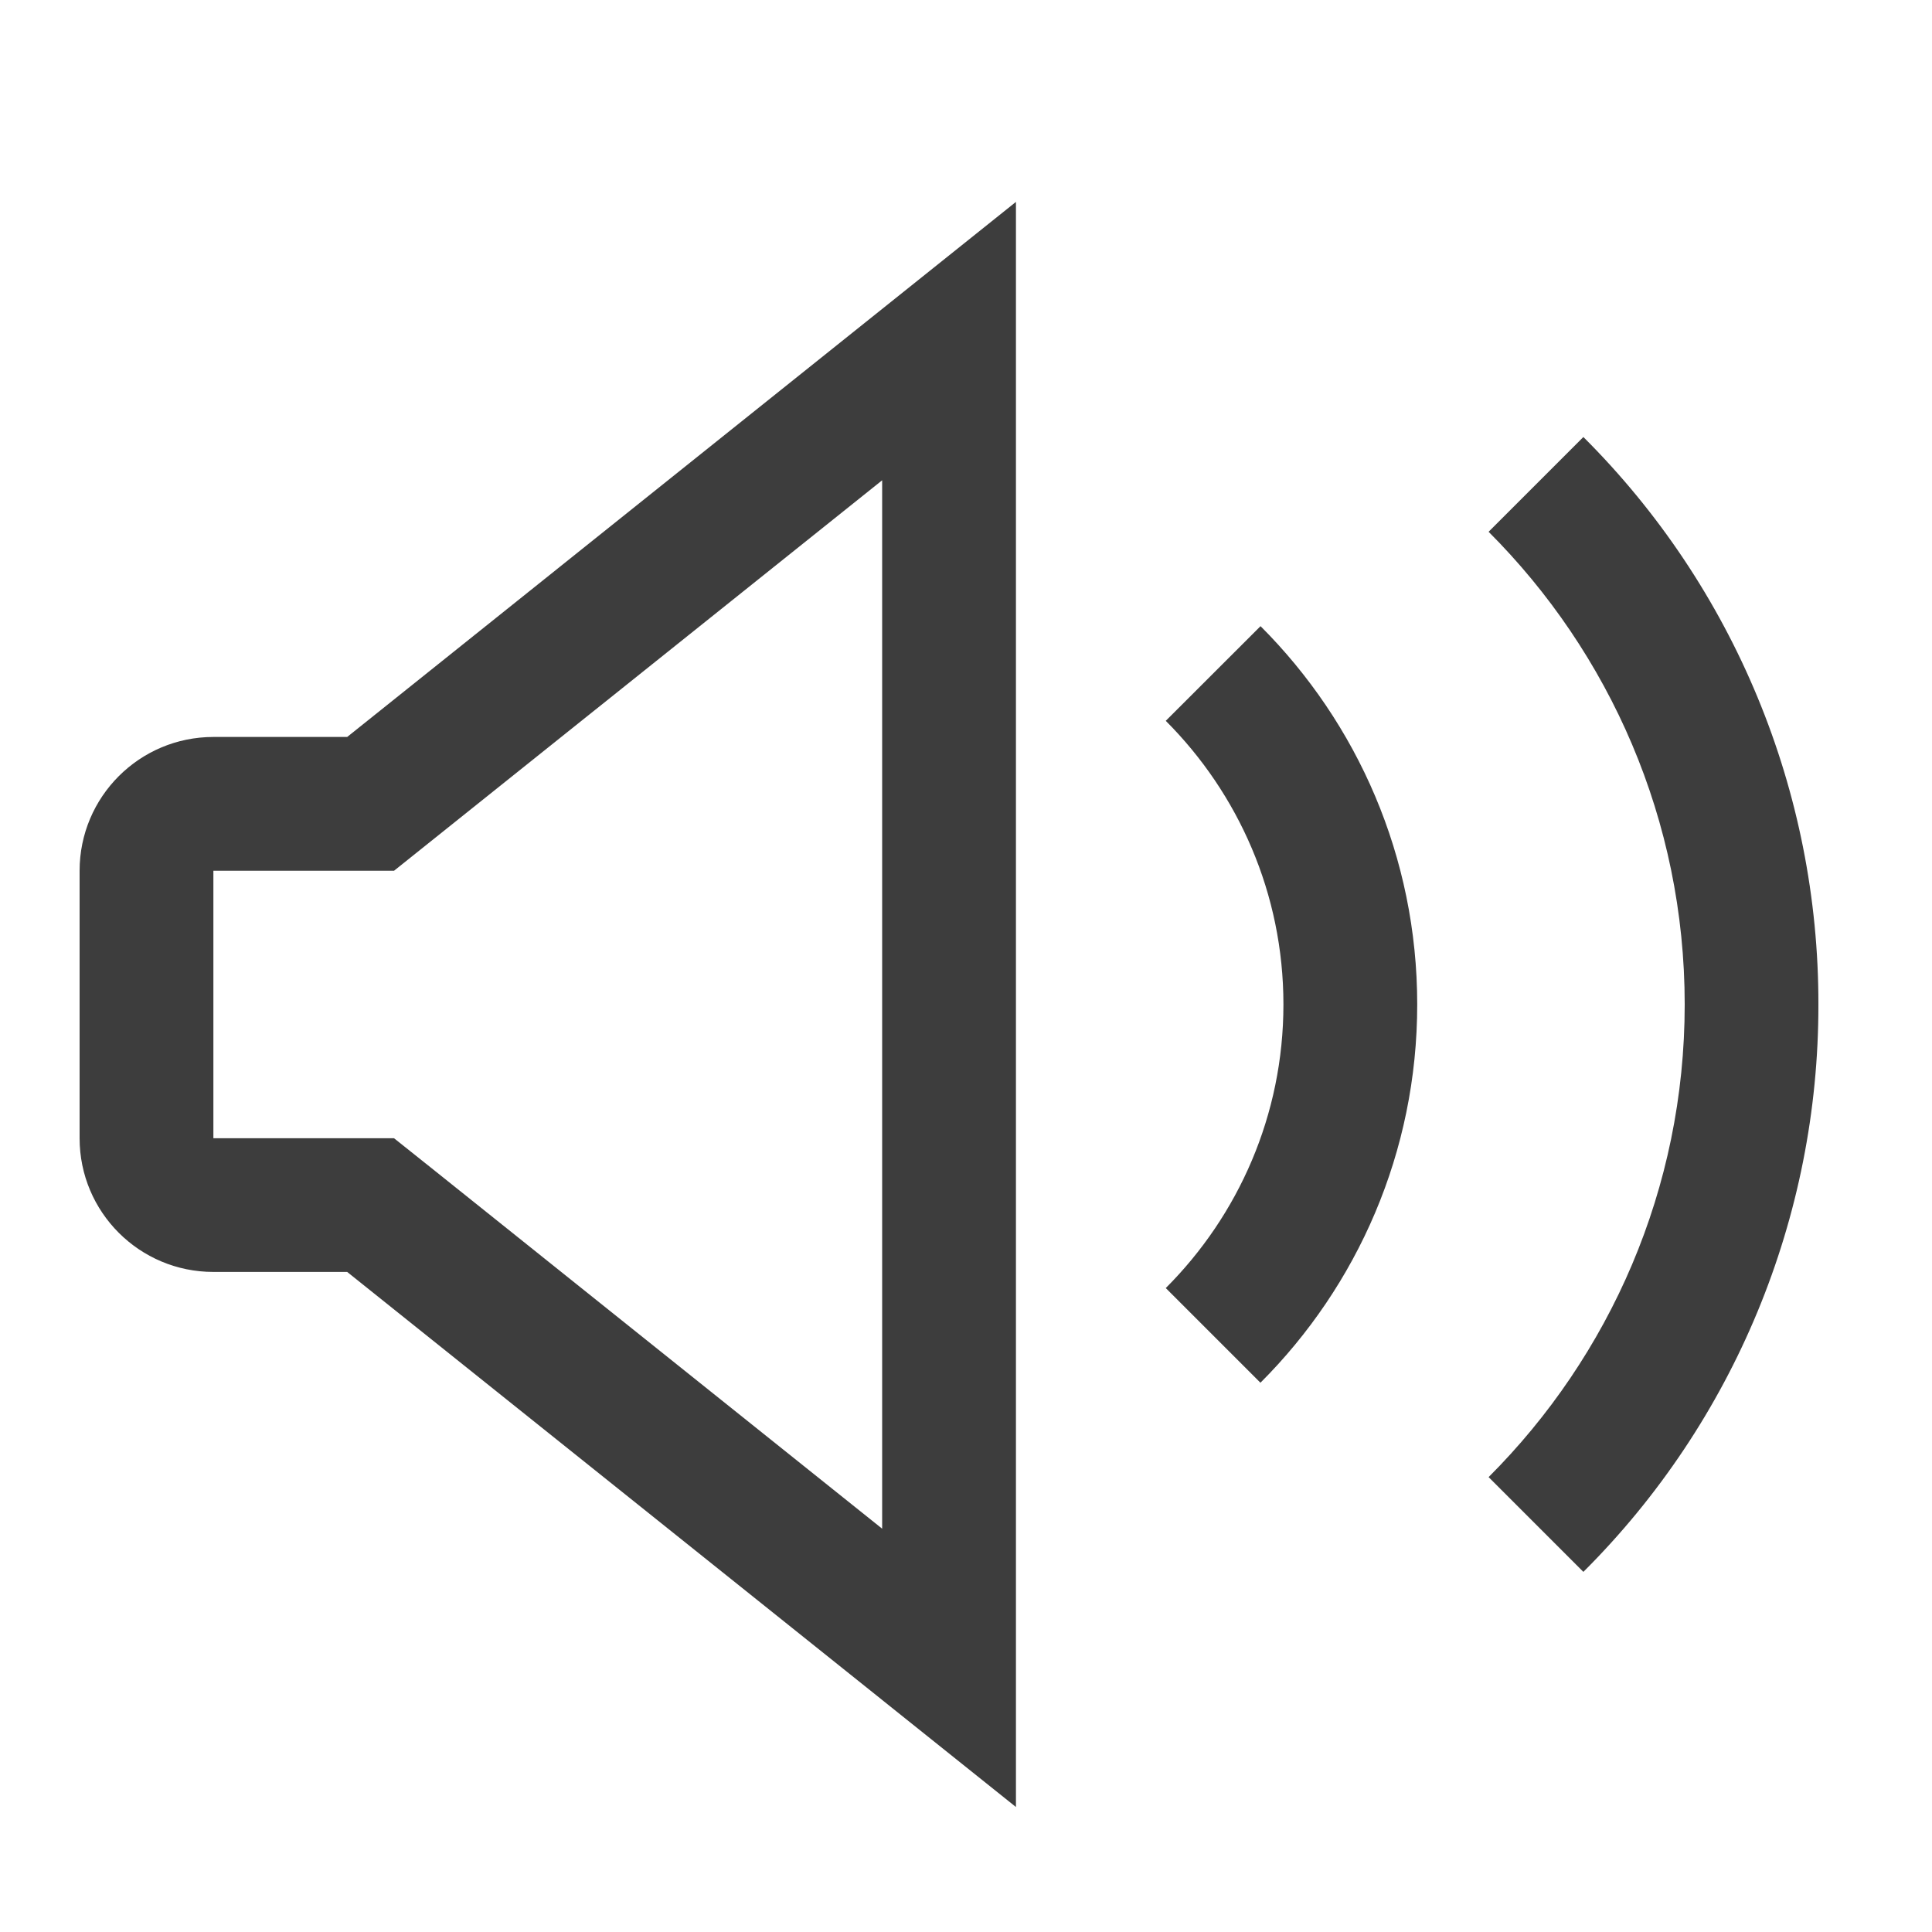 <svg xmlns="http://www.w3.org/2000/svg" xmlns:xlink="http://www.w3.org/1999/xlink" fill="none" version="1.1" width="20" height="20" viewBox="0 0 20 20"><defs><clipPath id="master_svg0_2366_09042"><rect x="0" y="0" width="20" height="20" rx="0"/></clipPath></defs><g clip-path="url(#master_svg0_2366_09042)"><g><path d="M9.132,4.972L9.132,15.825L4.459,12.086L4.079,11.783L2.209,11.783L2.209,9.014L4.079,9.014L4.459,8.71L9.132,4.972ZM10.517,2.09L3.594,7.629L2.209,7.629C1.444,7.629,0.824,8.249,0.824,9.014L0.824,11.783C0.824,12.548,1.444,13.167,2.209,13.167L3.594,13.167L10.517,18.706L10.517,2.09ZM13.049,6.482L12.068,7.462C12.82,8.215,13.286,9.253,13.286,10.398C13.286,11.543,12.82,12.582,12.068,13.334L13.048,14.314C14.051,13.312,14.671,11.927,14.671,10.398C14.671,8.869,14.051,7.484,13.049,6.482ZM15.41,5.505C16.663,6.759,17.44,8.489,17.44,10.398C17.44,12.307,16.663,14.038,15.41,15.291L16.391,16.272C17.952,14.716,18.827,12.602,18.824,10.398C18.827,8.194,17.952,6.08,16.391,4.524L15.41,5.505Z" fill="#3D3D3D" fill-opacity="1"/></g></g></svg>